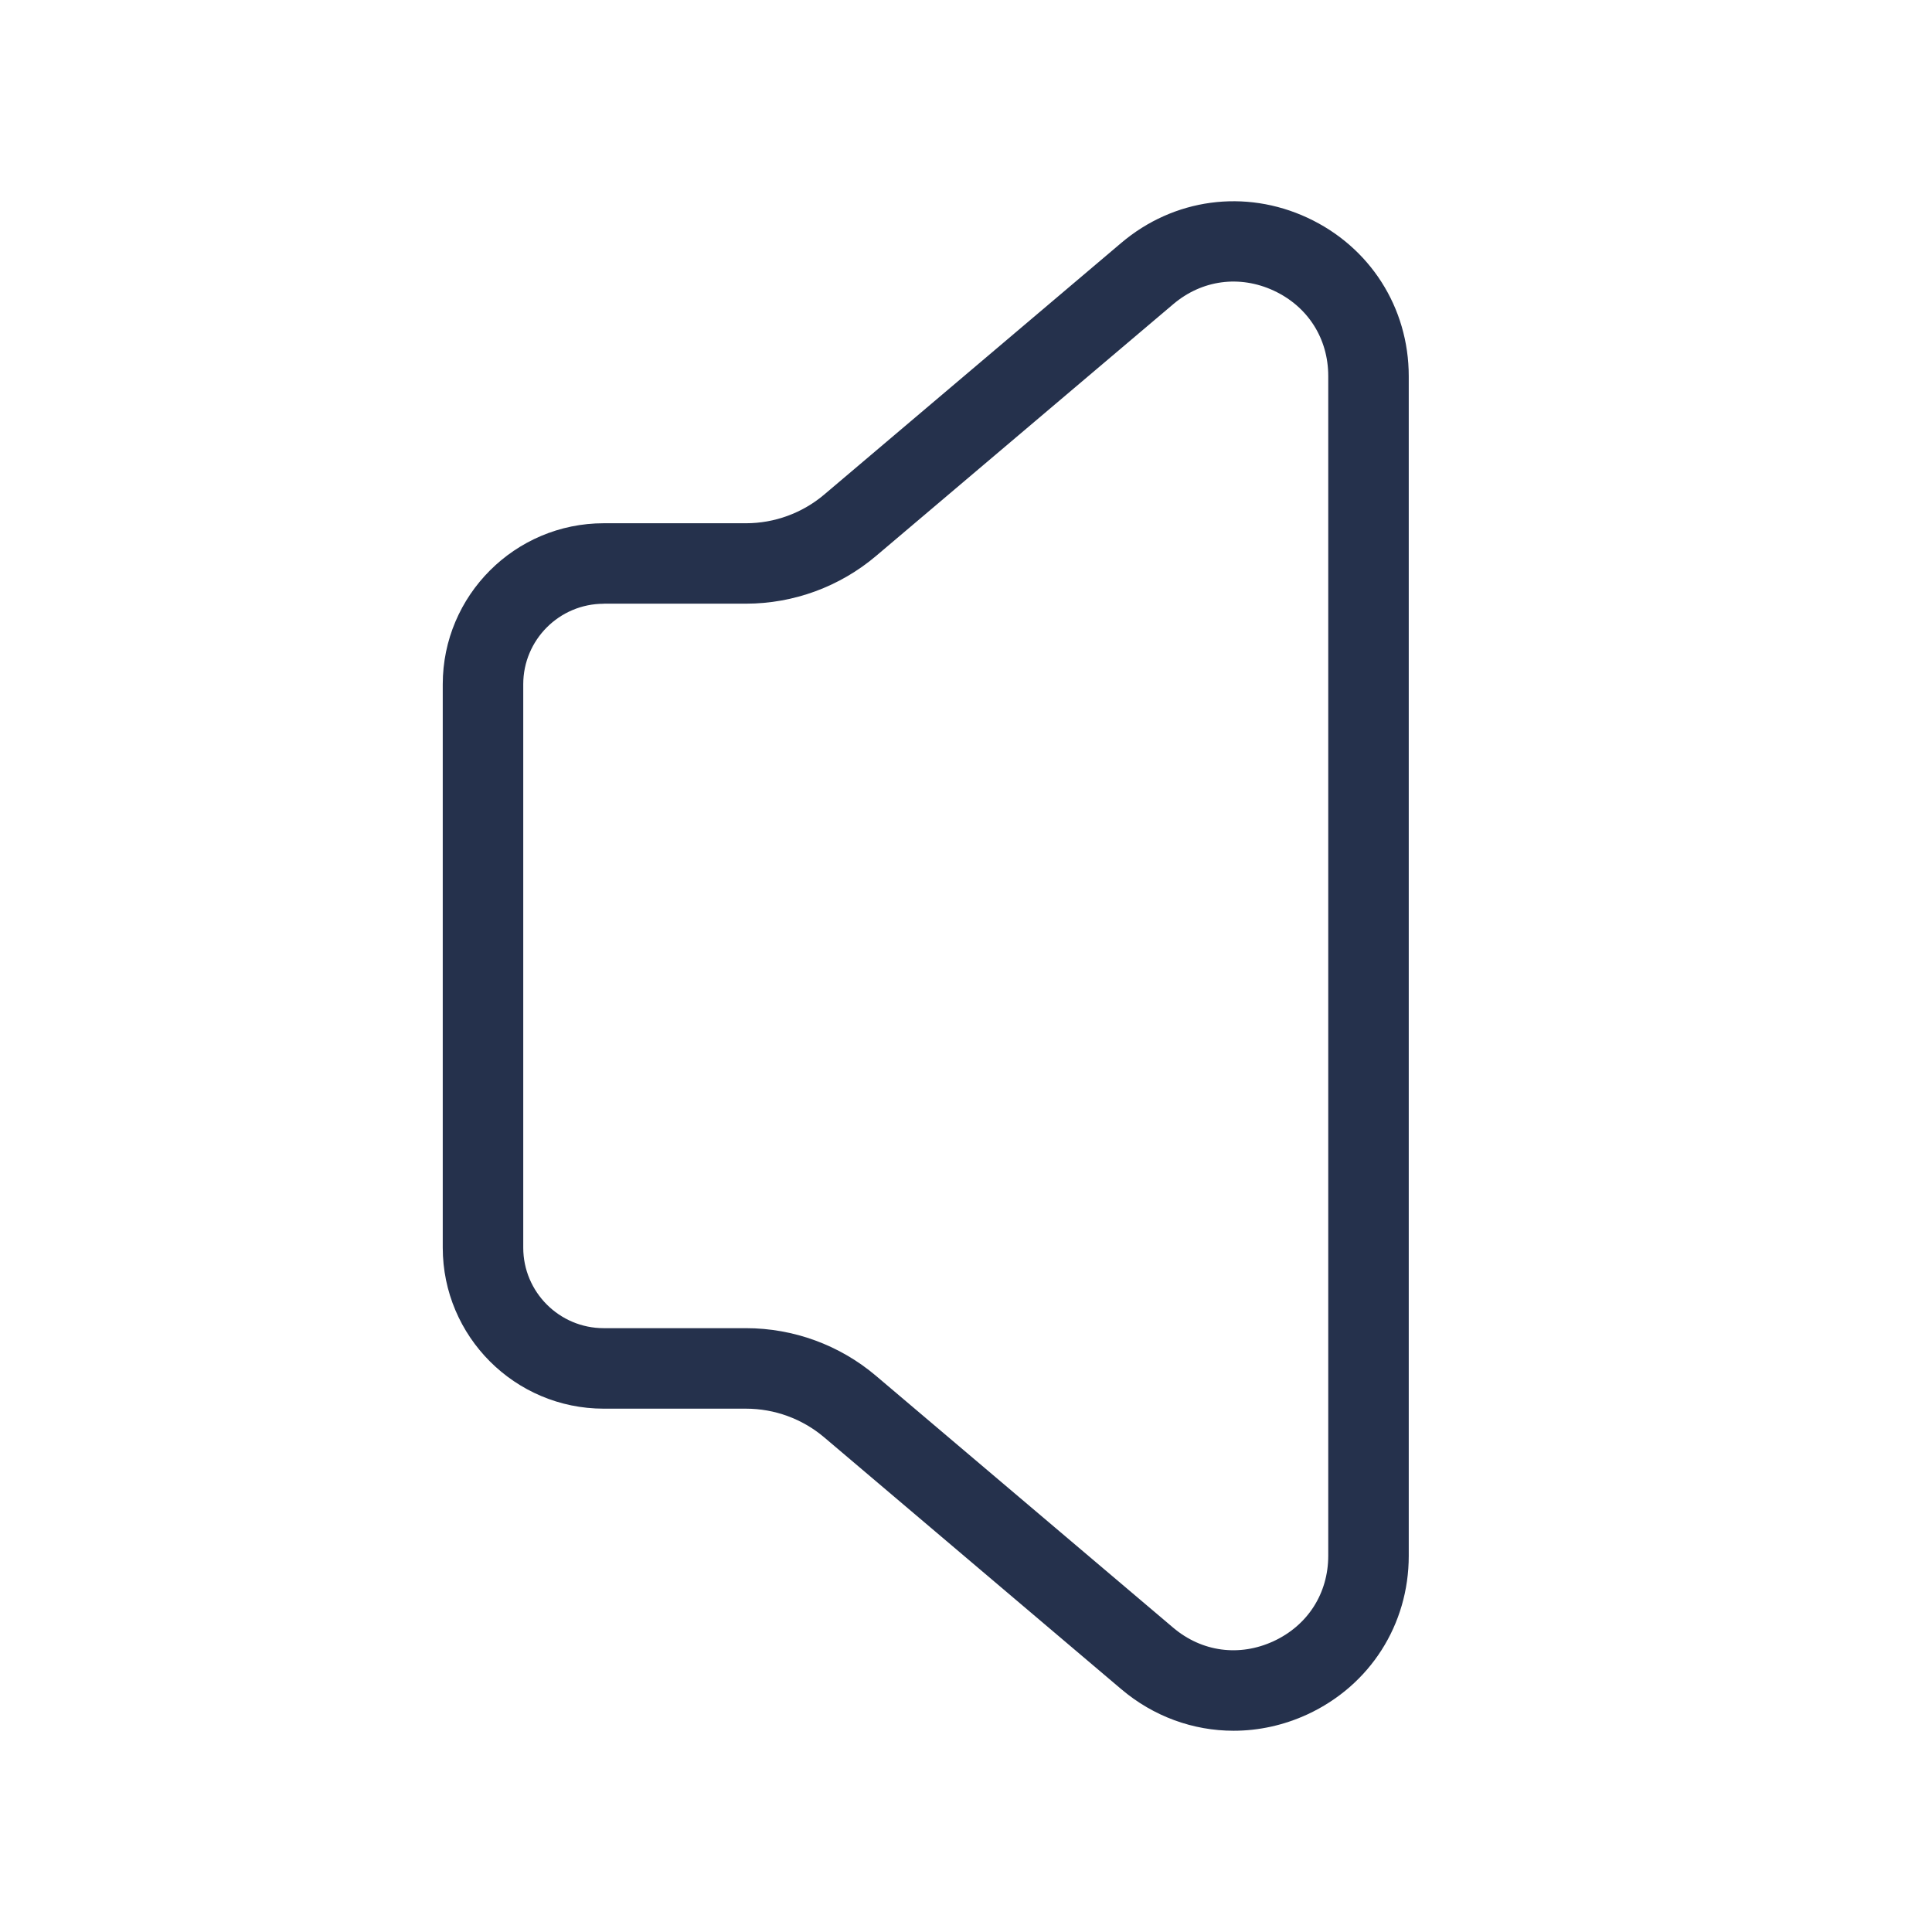 <svg width="24" height="24" viewBox="0 0 24 24" fill="none" xmlns="http://www.w3.org/2000/svg">
<path d="M15.324 21.5C14.823 21.5 14.33 21.324 13.927 20.982L10.237 17.854C9.966 17.625 9.622 17.499 9.267 17.499H7.5C6.397 17.499 5.5 16.602 5.5 15.499V8.5C5.5 7.397 6.397 6.5 7.5 6.5H9.267C9.621 6.5 9.966 6.374 10.237 6.145L13.928 3.018C14.58 2.465 15.467 2.345 16.242 2.705C17.017 3.065 17.5 3.819 17.5 4.674V19.327C17.5 20.182 17.019 20.936 16.243 21.296C15.946 21.433 15.634 21.5 15.324 21.5ZM7.5 7.5C6.948 7.5 6.5 7.949 6.5 8.5V15.499C6.5 16.05 6.948 16.499 7.5 16.499H9.267C9.858 16.499 10.432 16.709 10.883 17.092L14.573 20.219C14.929 20.521 15.397 20.584 15.822 20.387C16.246 20.19 16.5 19.793 16.5 19.325V4.672C16.5 4.204 16.246 3.807 15.822 3.61C15.398 3.414 14.93 3.477 14.574 3.779L10.883 6.906C10.432 7.288 9.858 7.499 9.267 7.499H7.5V7.5Z" fill="#25314C"/>
</svg>
